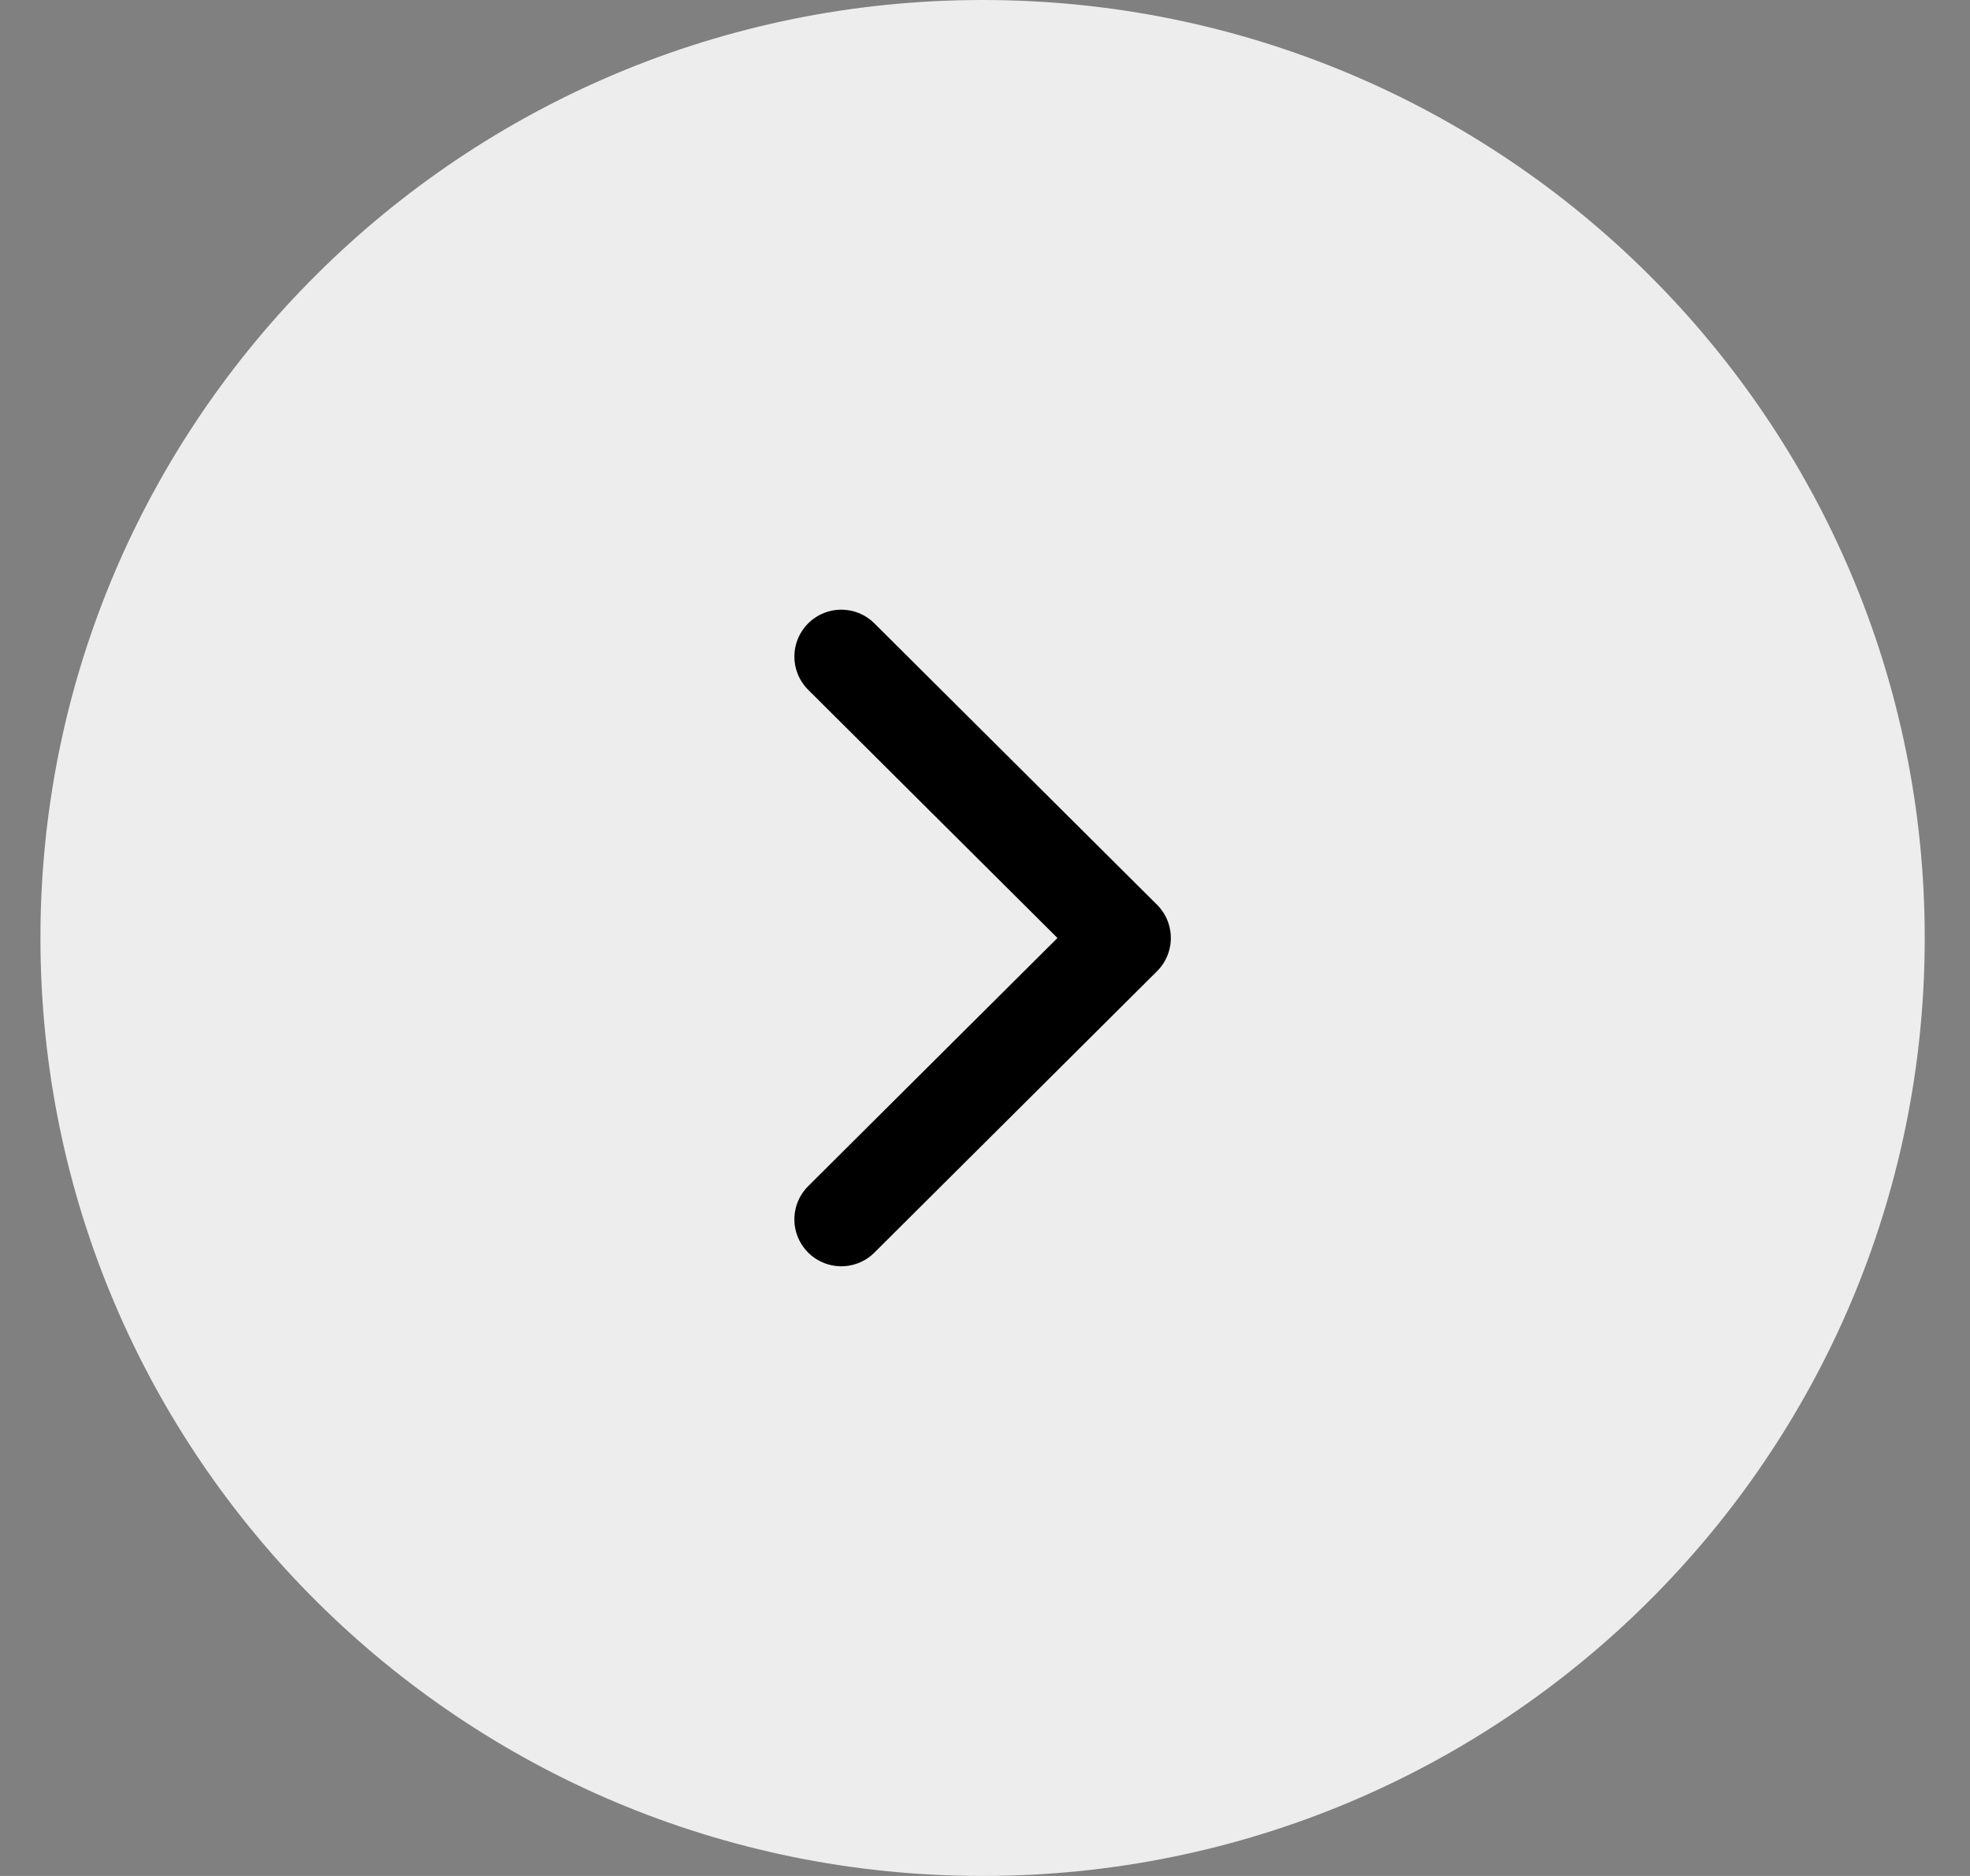 <svg width="42" height="40" viewBox="0 0 42 40" fill="none" xmlns="http://www.w3.org/2000/svg">
<rect x="0" y="0" width="42" height="40" fill="#808080" stroke="none"/>
<path fill-rule="evenodd" clip-rule="evenodd" d="M20.949 40C32.042 40 41.035 31.046 41.035 20C41.035 8.954 32.042 0 20.949 0C9.855 0 0.862 8.954 0.862 20C0.862 31.046 9.855 40 20.949 40Z" fill="#EDEDED"/>
<path d="M17.936 14L23.962 20L17.936 26" stroke="black" stroke-width="2" stroke-linecap="round" stroke-linejoin="round"/>
</svg>
